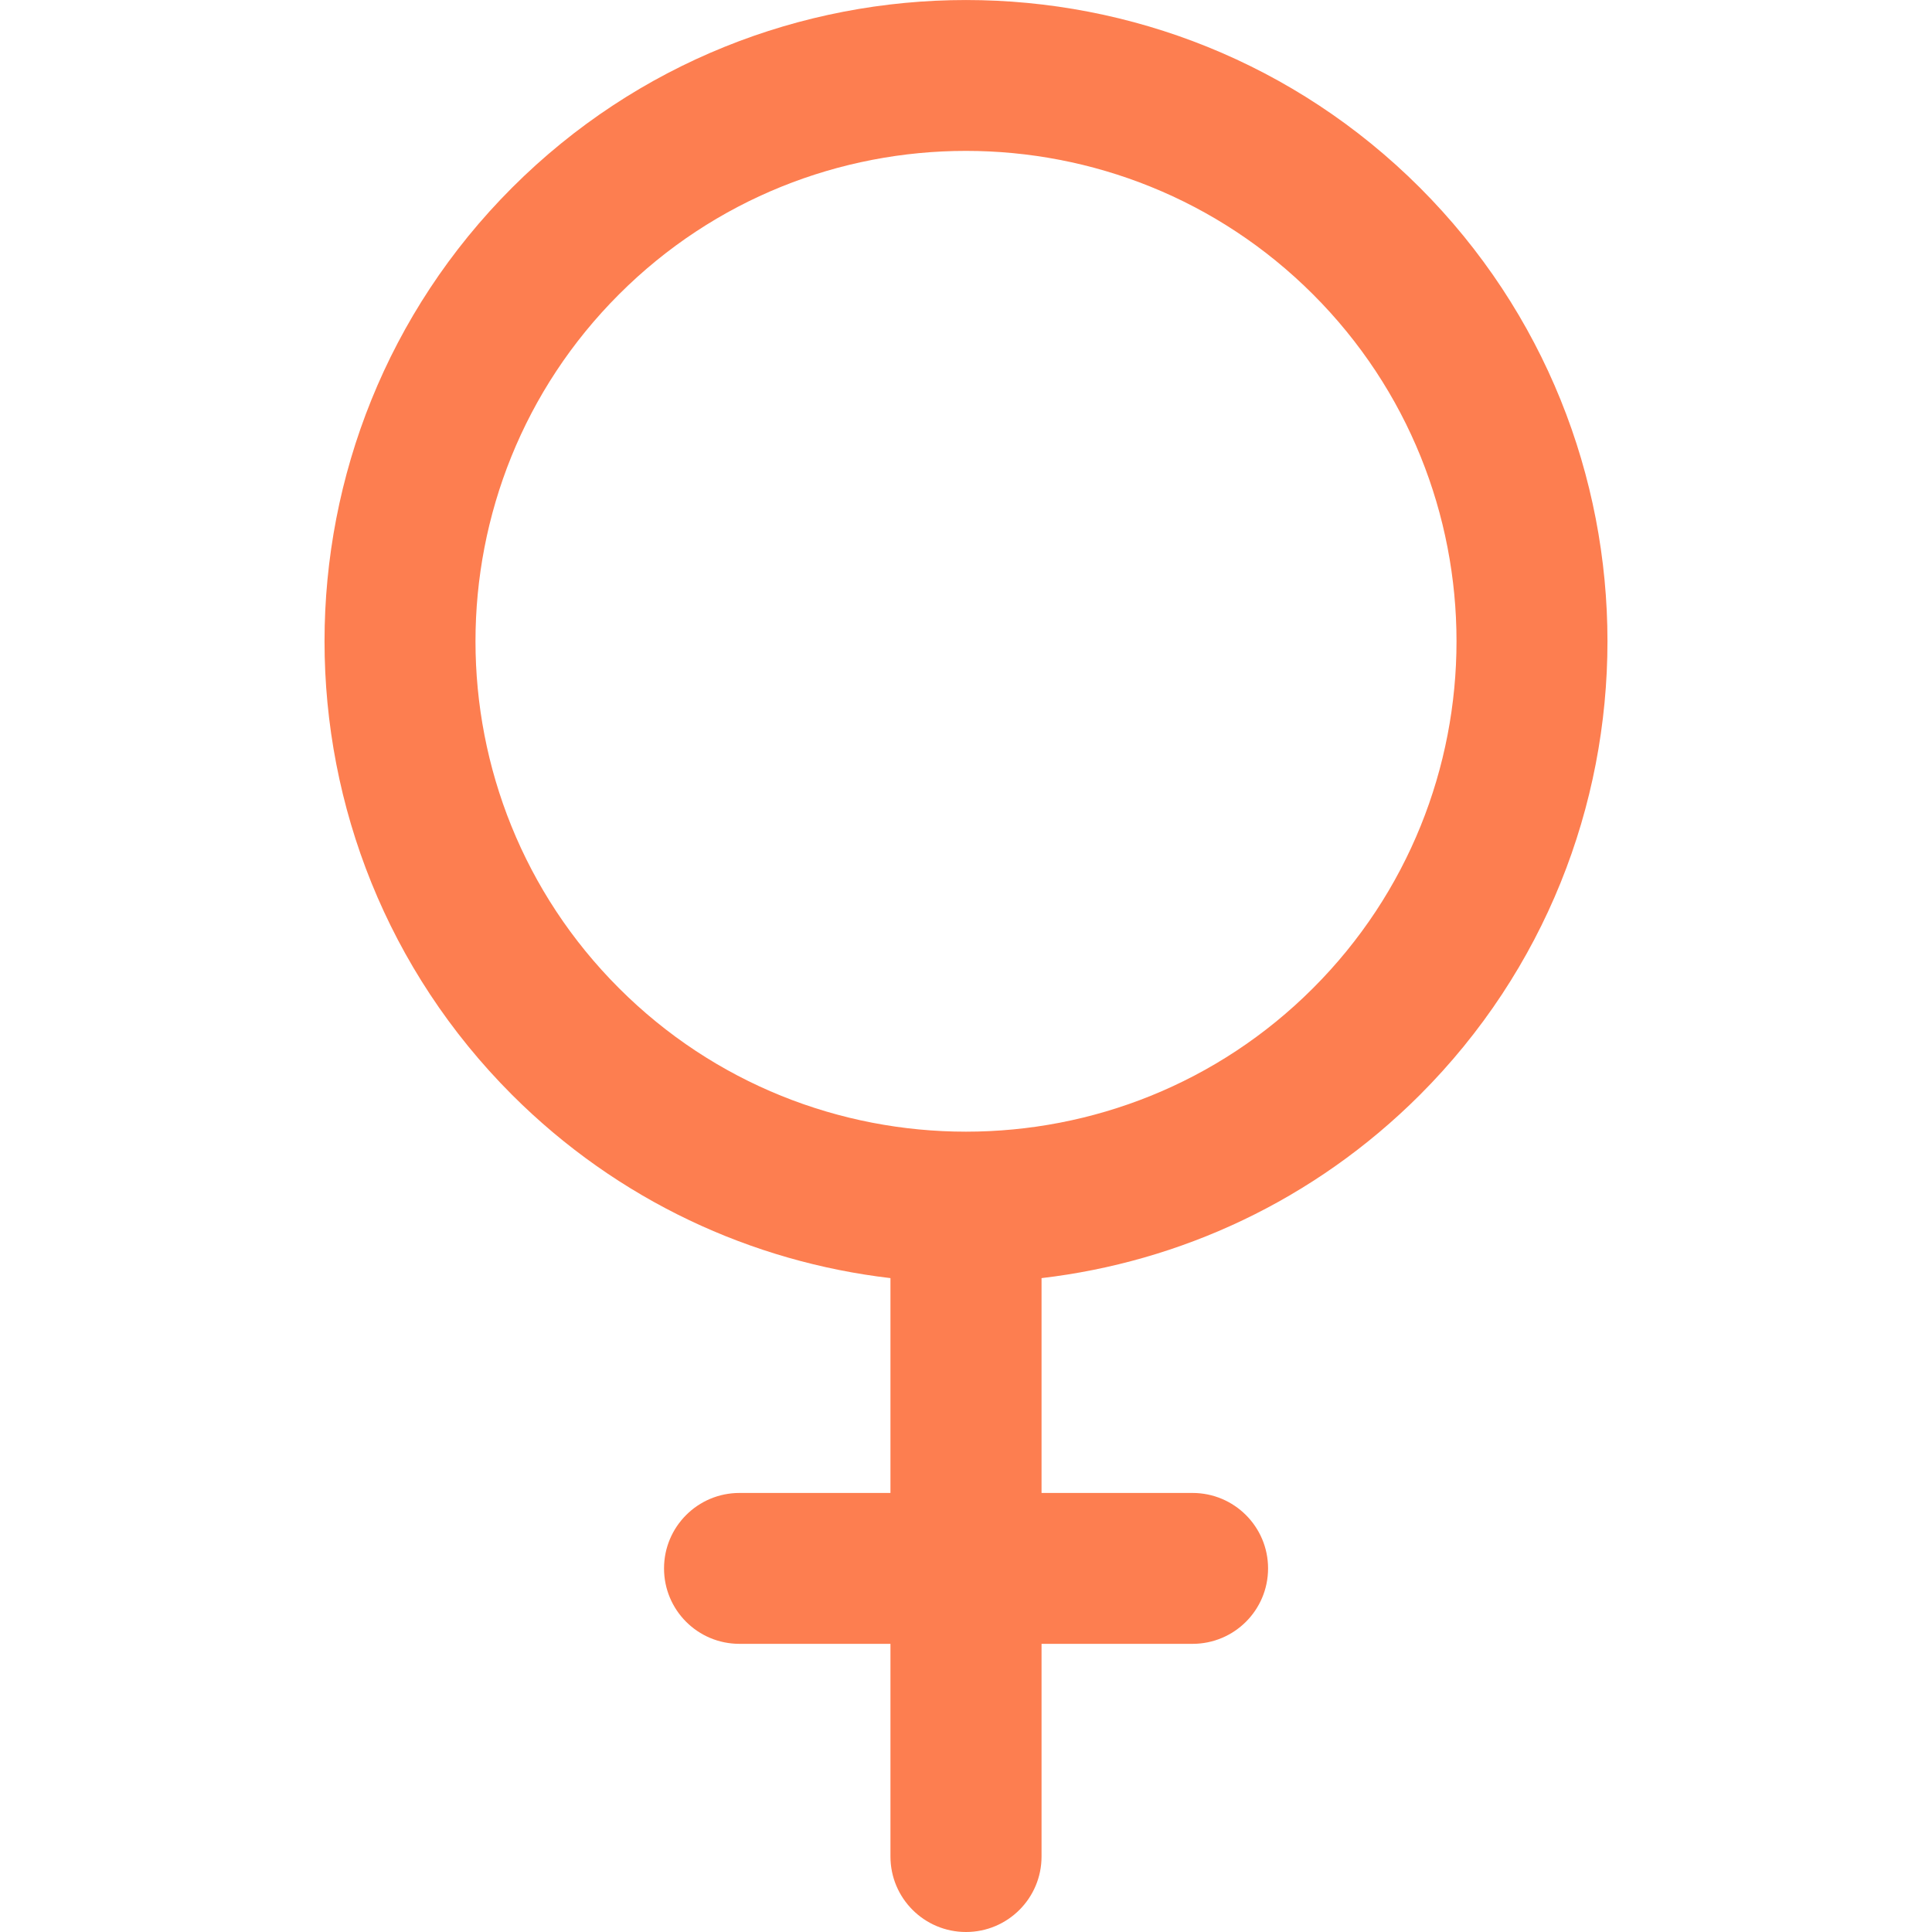 <svg width="20" height="20" viewBox="0 0 20 20" fill="none" xmlns="http://www.w3.org/2000/svg">
<path d="M14.698 11.335C17.288 8.745 17.288 4.532 14.698 1.942C12.107 -0.647 7.893 -0.647 5.302 1.942C2.712 4.532 2.712 8.745 5.302 11.335C6.399 12.431 7.786 13.063 9.218 13.231V15.455H7.655C7.223 15.455 6.874 15.805 6.874 16.236C6.874 16.668 7.223 17.017 7.655 17.017H9.218V19.219C9.218 19.65 9.568 20 10 20C10.432 20 10.782 19.65 10.782 19.219V17.017H12.345C12.777 17.017 13.127 16.668 13.127 16.236C13.127 15.805 12.777 15.455 12.345 15.455H10.782V13.231C12.214 13.063 13.601 12.431 14.698 11.335ZM6.408 10.23C4.427 8.25 4.427 5.027 6.408 3.047C8.388 1.067 11.611 1.067 13.592 3.047C15.573 5.027 15.573 8.25 13.592 10.23C11.612 12.21 8.388 12.21 6.408 10.23Z" fill="#FD7E50"/>
</svg>
